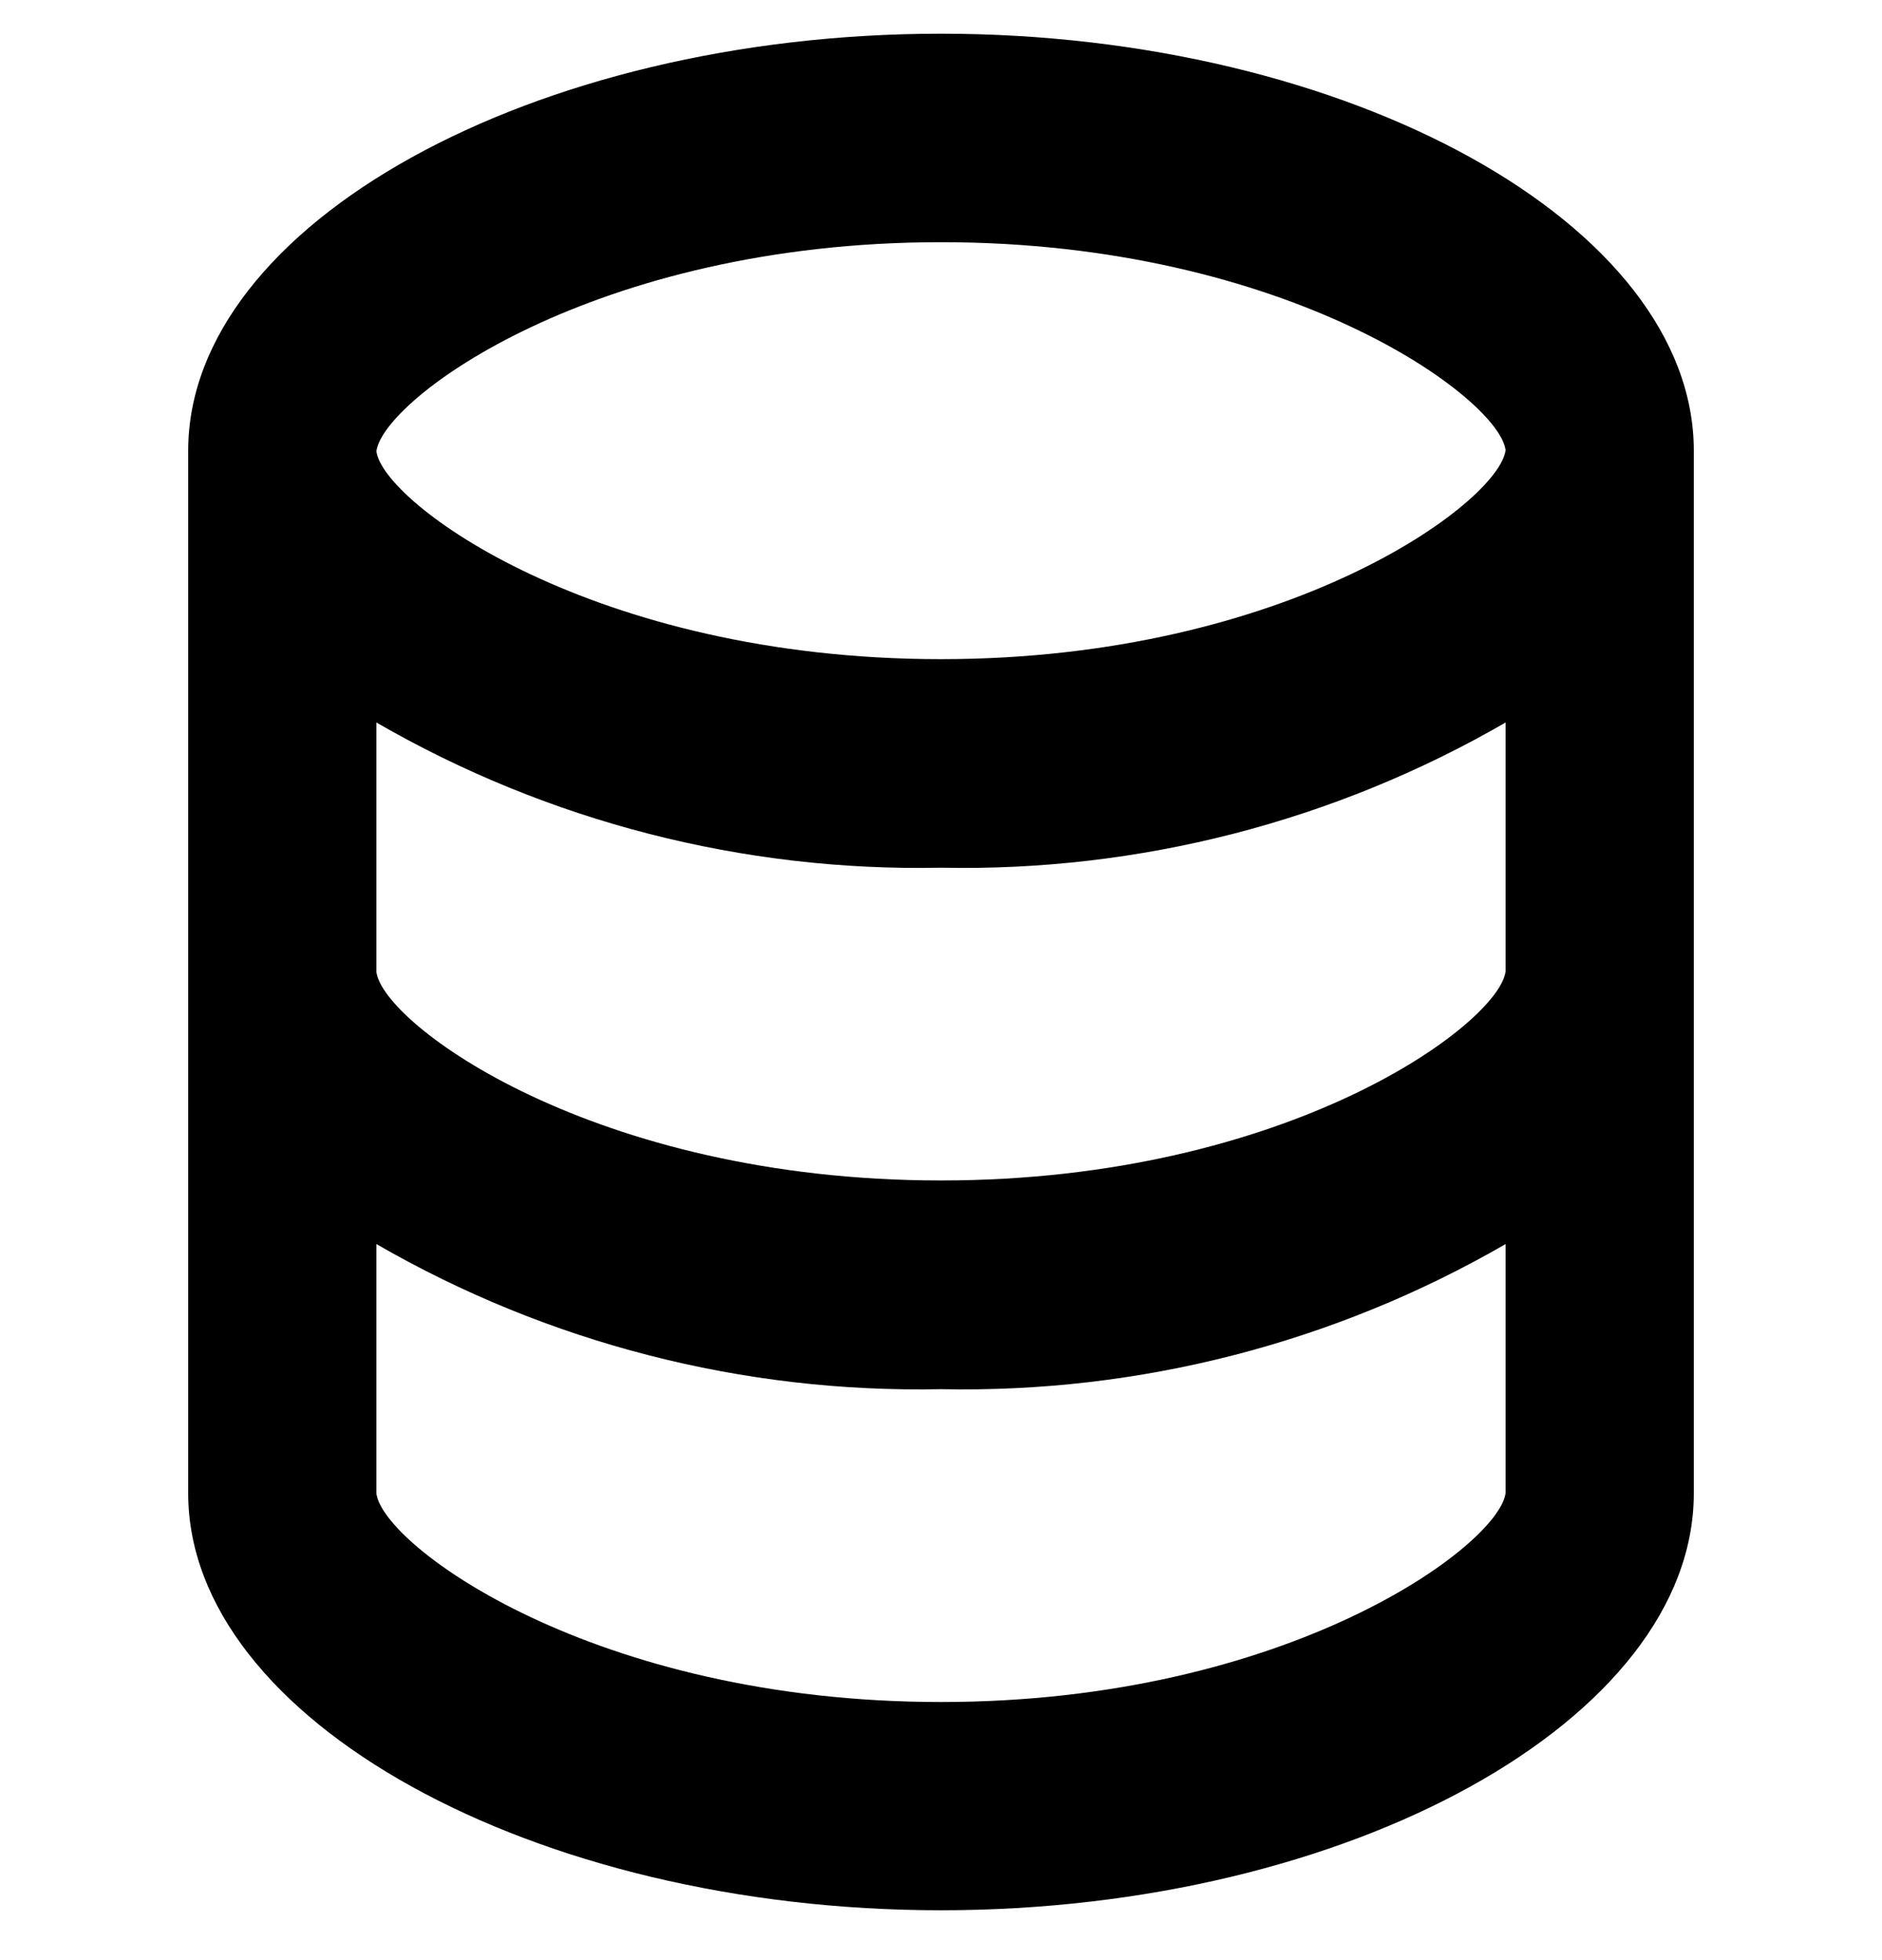 <svg width="24" height="25" viewBox="0 0 24 25" fill="none" xmlns="http://www.w3.org/2000/svg">
  <g clip-path="url(#clip0_114_3969)">
    <path d="M12 24.364C6.797 24.364 2.4 21.928 2.4 19.046V5.748C2.4 2.865 6.797 0.43 12 0.43C17.204 0.43 21.6 2.865 21.6 5.748V19.046C21.6 21.928 17.205 24.364 12 24.364ZM4.8 15.867V19.049C4.884 19.711 7.571 21.708 12 21.708C16.43 21.708 19.118 19.705 19.2 19.042V15.867C17.016 17.13 14.525 17.77 12 17.718C9.476 17.77 6.985 17.13 4.8 15.867ZM4.8 9.215V12.397C4.884 13.059 7.571 15.056 12 15.056C16.43 15.056 19.118 13.053 19.2 12.389V9.215C17.016 10.478 14.525 11.119 12 11.067C9.476 11.119 6.985 10.478 4.8 9.215ZM12 3.089C7.57 3.089 4.883 5.092 4.8 5.756C4.884 6.413 7.574 8.407 12 8.407C16.427 8.407 19.118 6.404 19.2 5.741C19.116 5.081 16.427 3.089 12 3.089Z" fill="#000" />
  </g>
  <defs>
    <clipPath id="clip0_114_3969">
      <rect width="24" height="23.934" fill="#000" transform="translate(0 0.43)" />
    </clipPath>
  </defs>
</svg>